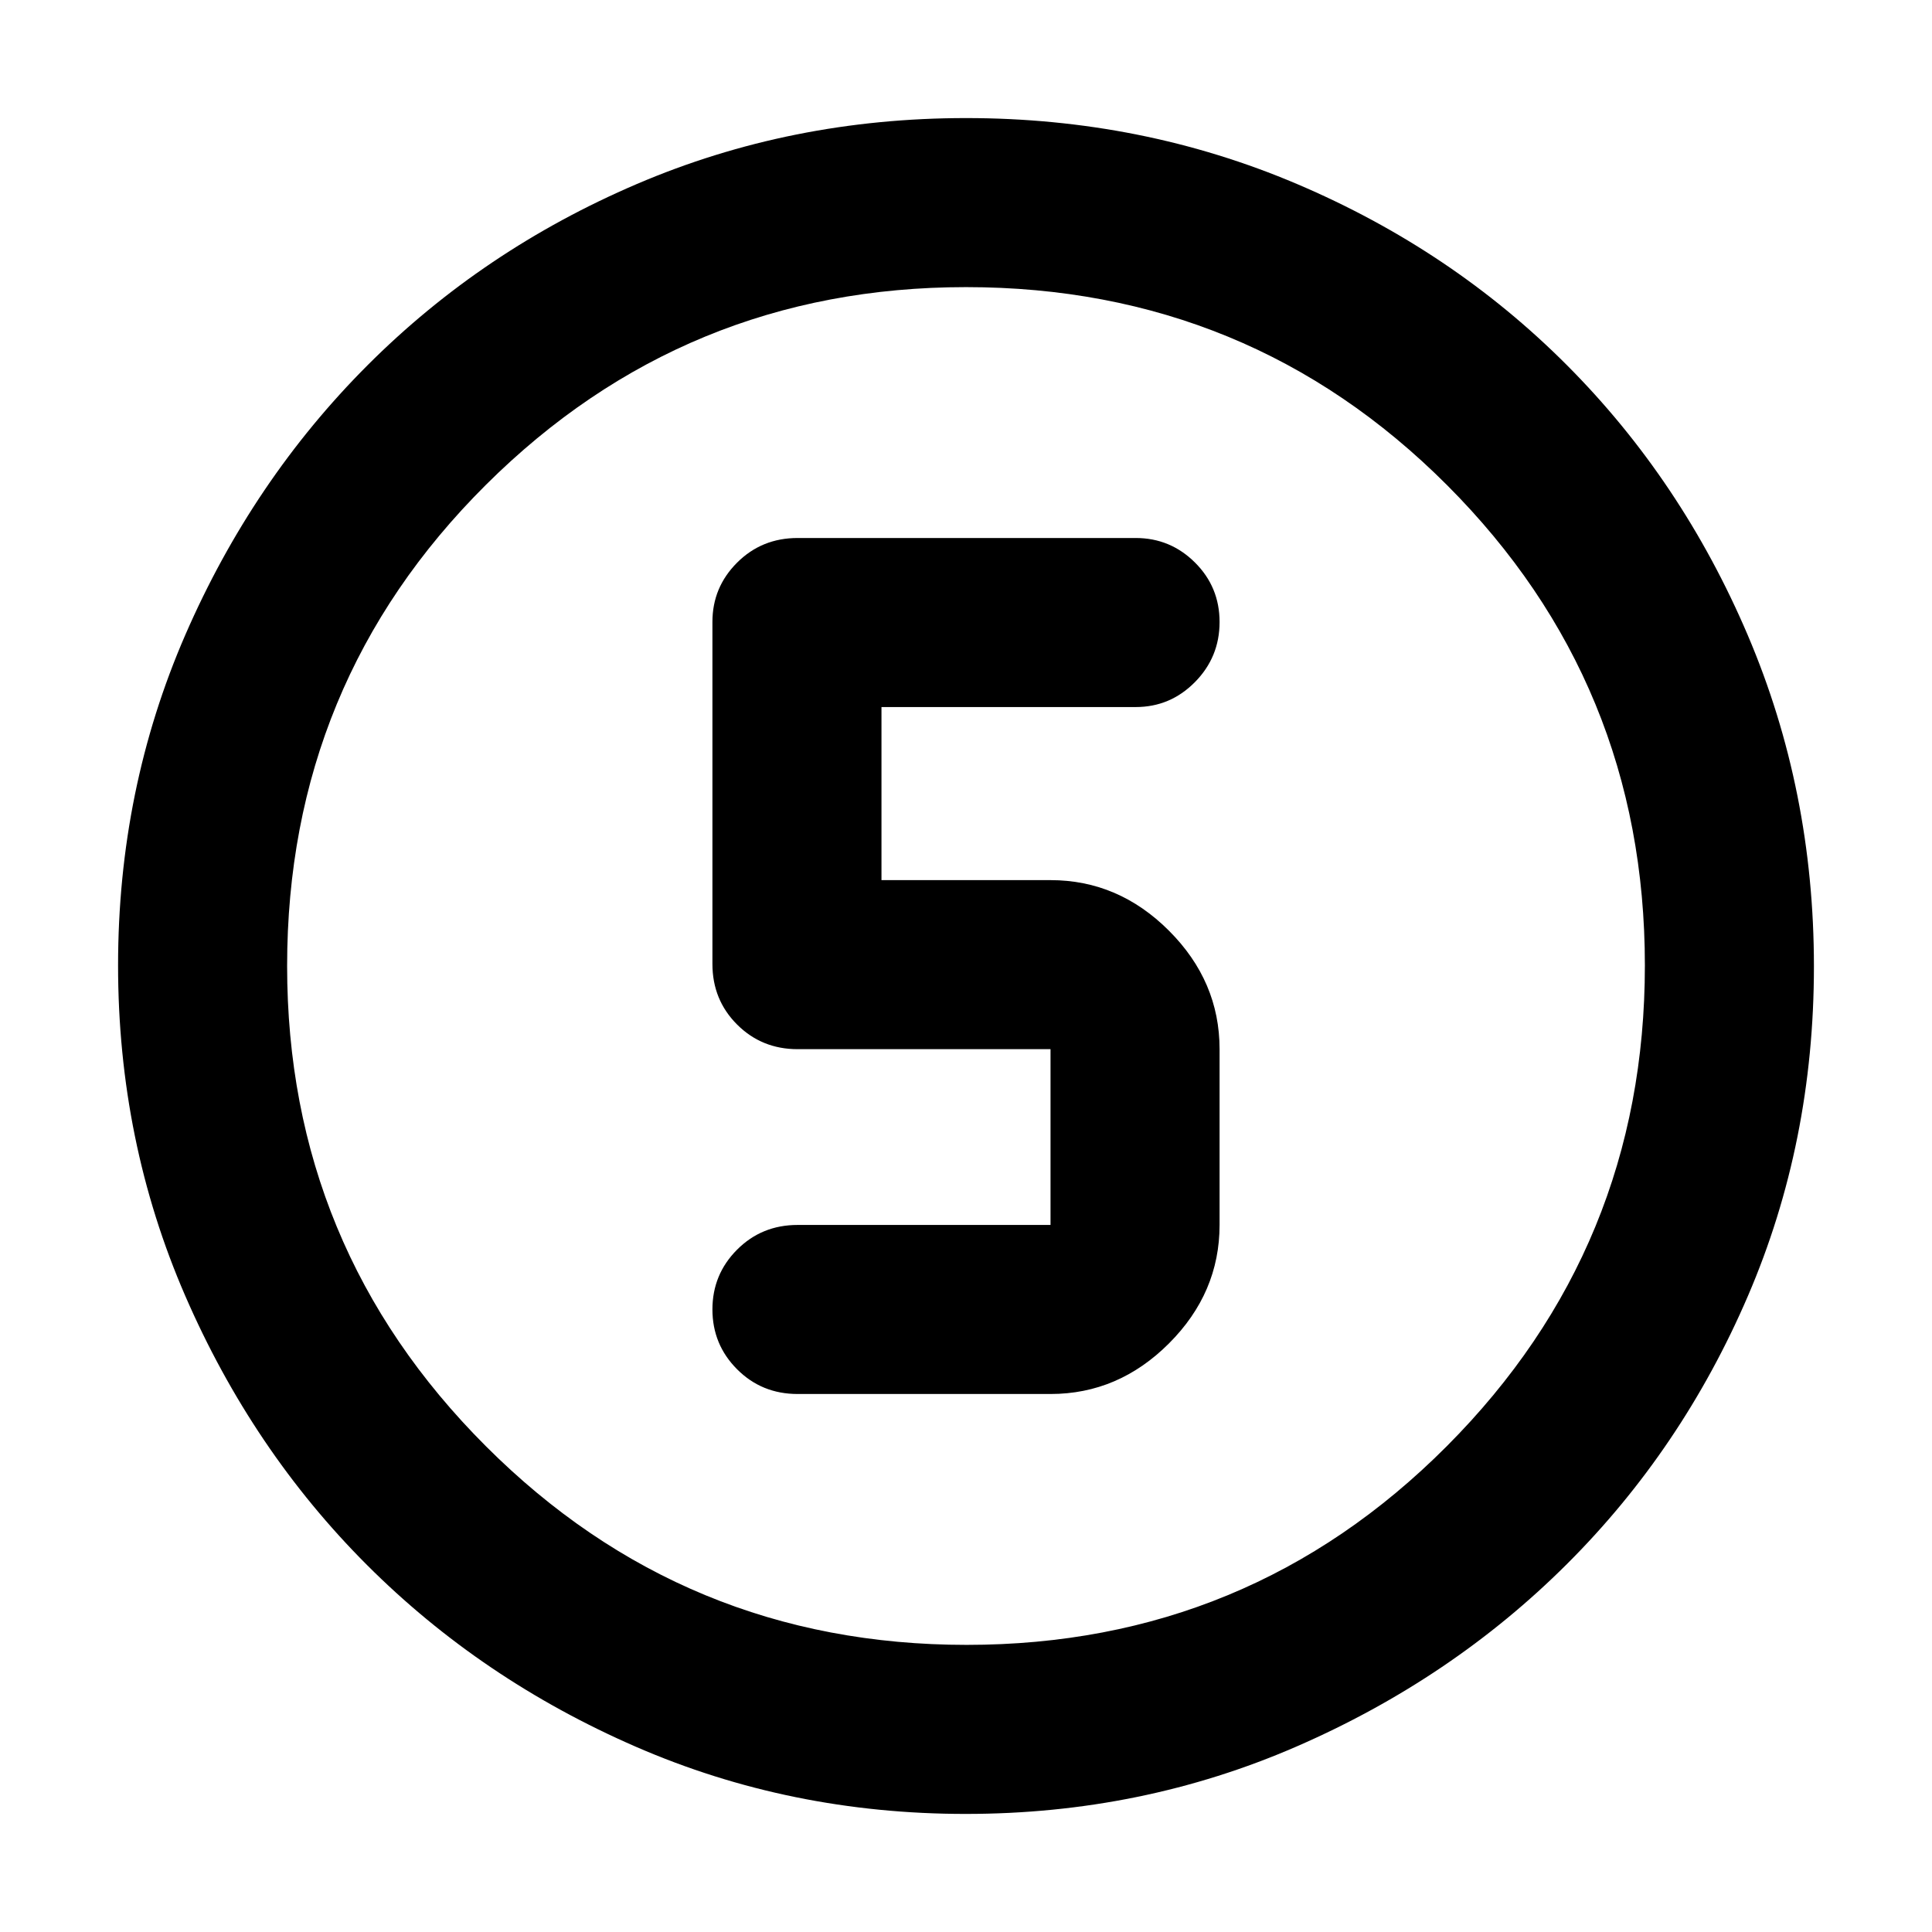 <svg xmlns="http://www.w3.org/2000/svg" height="40" viewBox="0 -960 960 960" width="40"><path d="M479.87-58.67q-87.16 0-163.84-33.35t-133.67-90.34q-56.99-56.99-90.34-133.81T58.67-480.33q0-87.36 33.41-164.2 33.41-76.83 90.62-134.05 57.21-57.23 133.76-89.99 76.55-32.76 163.58-32.76 87.39 0 164.43 32.76 77.03 32.76 134.11 90 57.09 57.24 89.92 134.29 32.83 77.06 32.83 164.49 0 87.44-32.76 163.67-32.76 76.24-89.99 133.31-57.22 57.07-134.26 90.61-77.04 33.53-164.45 33.53Zm.46-84q140.18 0 238.59-98.74t98.41-238.92q0-140.18-98.28-238.59-98.29-98.41-239.05-98.41-139.85 0-238.59 98.28-98.74 98.29-98.74 239.05 0 139.85 98.74 238.59 98.74 98.74 238.92 98.74ZM480-480Zm-83.67 212.67H522q33.73 0 58.86-25.14Q606-317.61 606-351.33v-87.34q0-33.72-25.14-58.86-25.13-25.14-58.86-25.14h-84v-86h126.33q17.19 0 29.43-12.4Q606-633.48 606-650.91q0-17.42-12.24-29.59-12.24-12.17-29.43-12.17h-168q-17.83 0-30.08 12.25Q354-668.18 354-651v170q0 17.83 12.25 30.08t30.08 12.25H522v87.34H396.33q-17.83 0-30.08 12.28T354-309.34q0 17.43 12.25 29.72t30.08 12.29Z"/></svg>